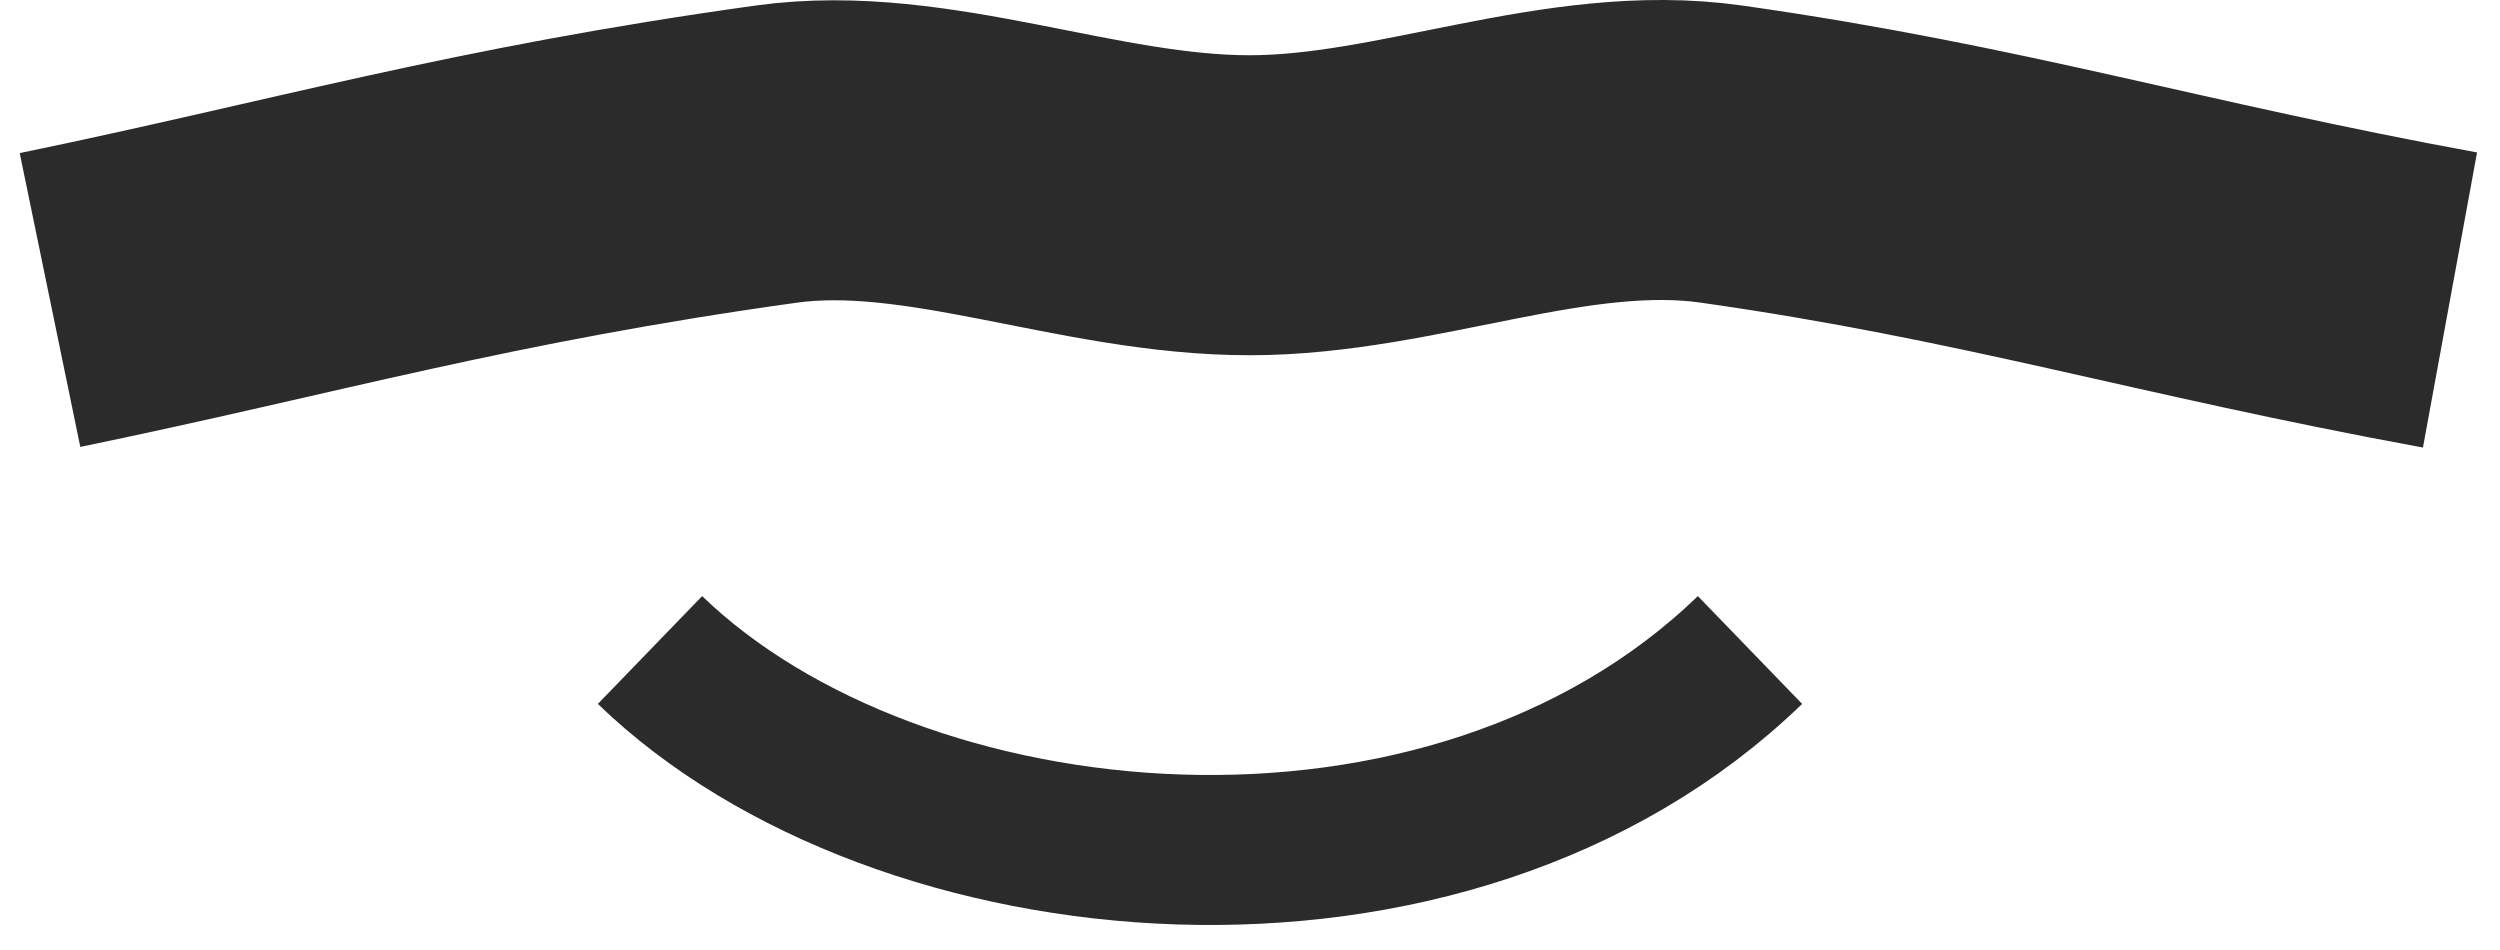 <svg width="50" height="19" viewBox="0 0 50 19" fill="none" xmlns="http://www.w3.org/2000/svg">
<path d="M49 6C43.316 4.958 39.864 3.854 34.431 3.082C31.346 2.644 28.156 4.103 25 4.105C21.756 4.107 18.548 2.663 15.526 3.082C9.576 3.908 6.053 4.958 1 6" stroke="#2B2B2B" stroke-width="6"/>
<path d="M35 13C28.95 18.852 17.95 17.788 13 13" stroke="#2B2B2B" stroke-width="3"/>
</svg>
